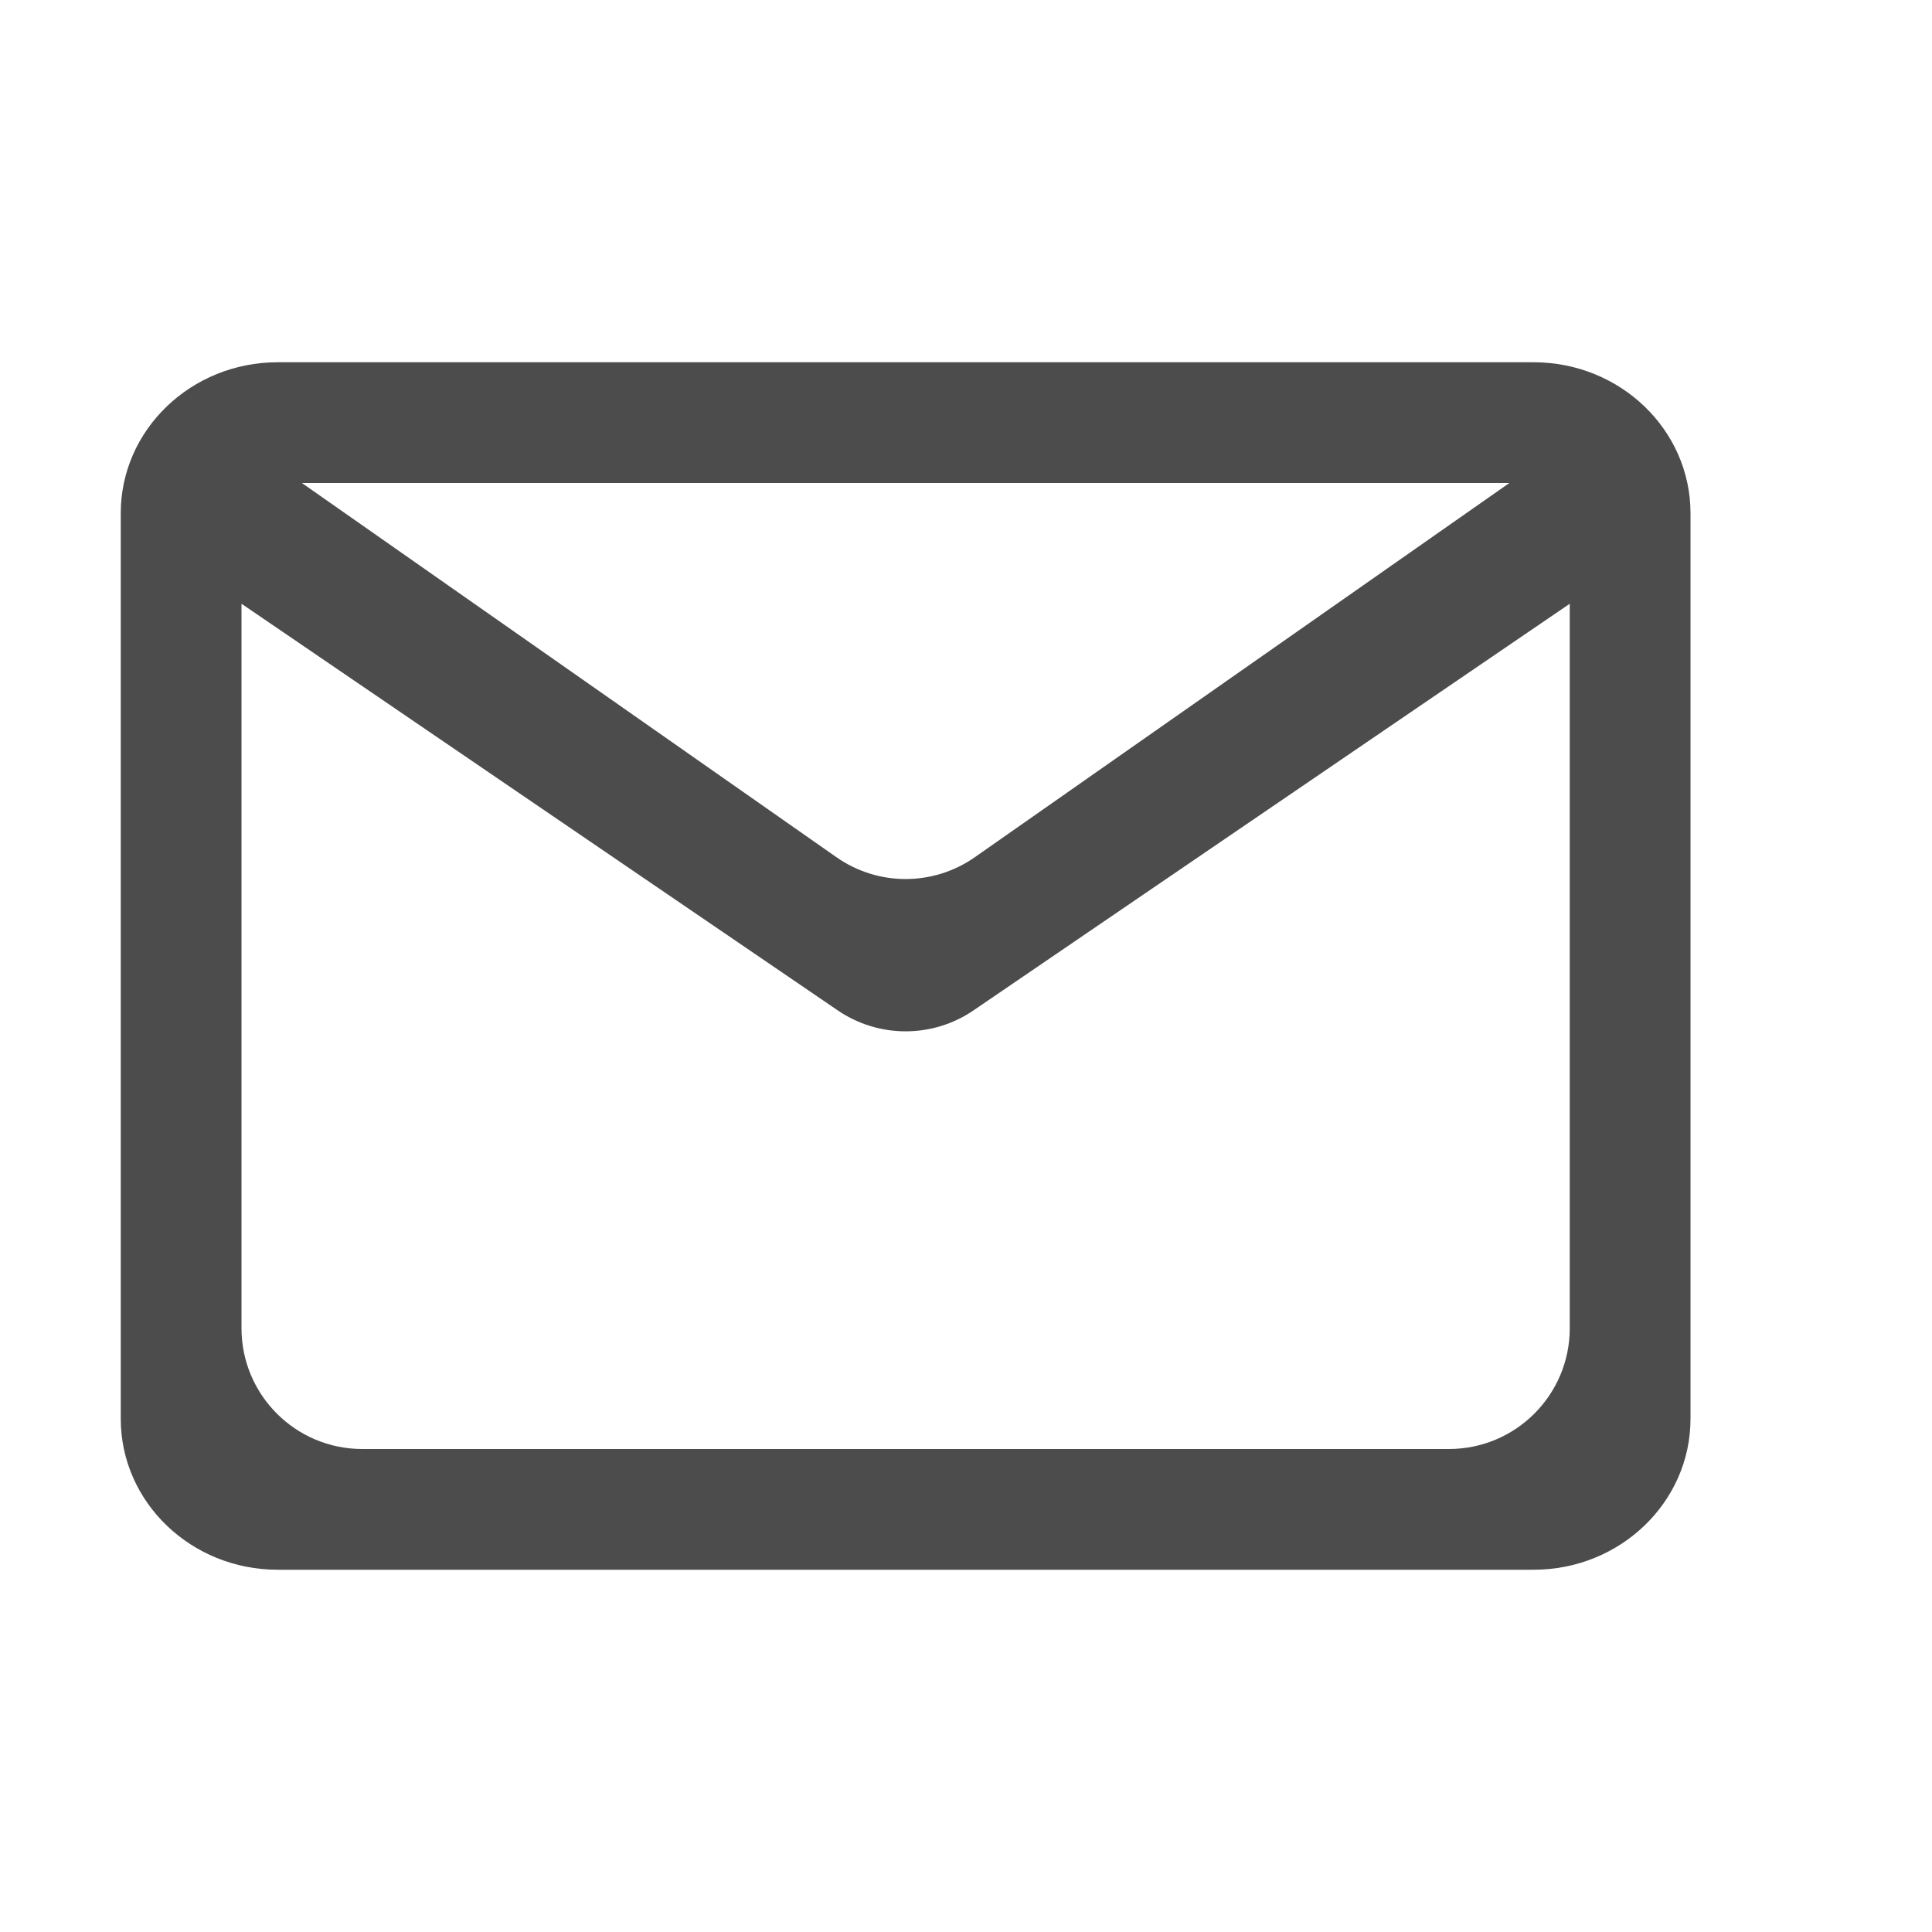 <?xml version="1.0" encoding="UTF-8"?>
<svg width="16px" height="16px" viewBox="0 0 16 16" version="1.1" xmlns="http://www.w3.org/2000/svg" xmlns:xlink="http://www.w3.org/1999/xlink">
    <title>ICON / 16px / Mail-light</title>
    <g id="ICON-/-16px-/-Mail-light" stroke="none" stroke-width="1" fill="none" fill-rule="evenodd" fill-opacity="0.7">
        <g id="ICON-/-Basic-/-Mail" transform="translate(1, 3)" fill="#000000" fill-rule="nonzero">
            <path d="M11.7,0 C12.418,0 13,0.56 13,1.25 L13,8.75 C13,9.44 12.418,10 11.7,10 L1.3,10 C0.582,10 0,9.44 0,8.75 L0,1.25 C0,0.56 0.582,0 1.3,0 L11.7,0 Z M12,2 L7.063,5.367 C6.724,5.599 6.276,5.599 5.937,5.367 L1,2 L1,8 C1,8.552 1.448,9 2,9 L11,9 C11.552,9 12,8.552 12,8 L12,2 Z M11.5,1 L1.5,1 L5.927,4.099 C6.271,4.34 6.729,4.34 7.073,4.099 L11.5,1 Z" id="形状结合"></path>
        </g>
    </g>
</svg>